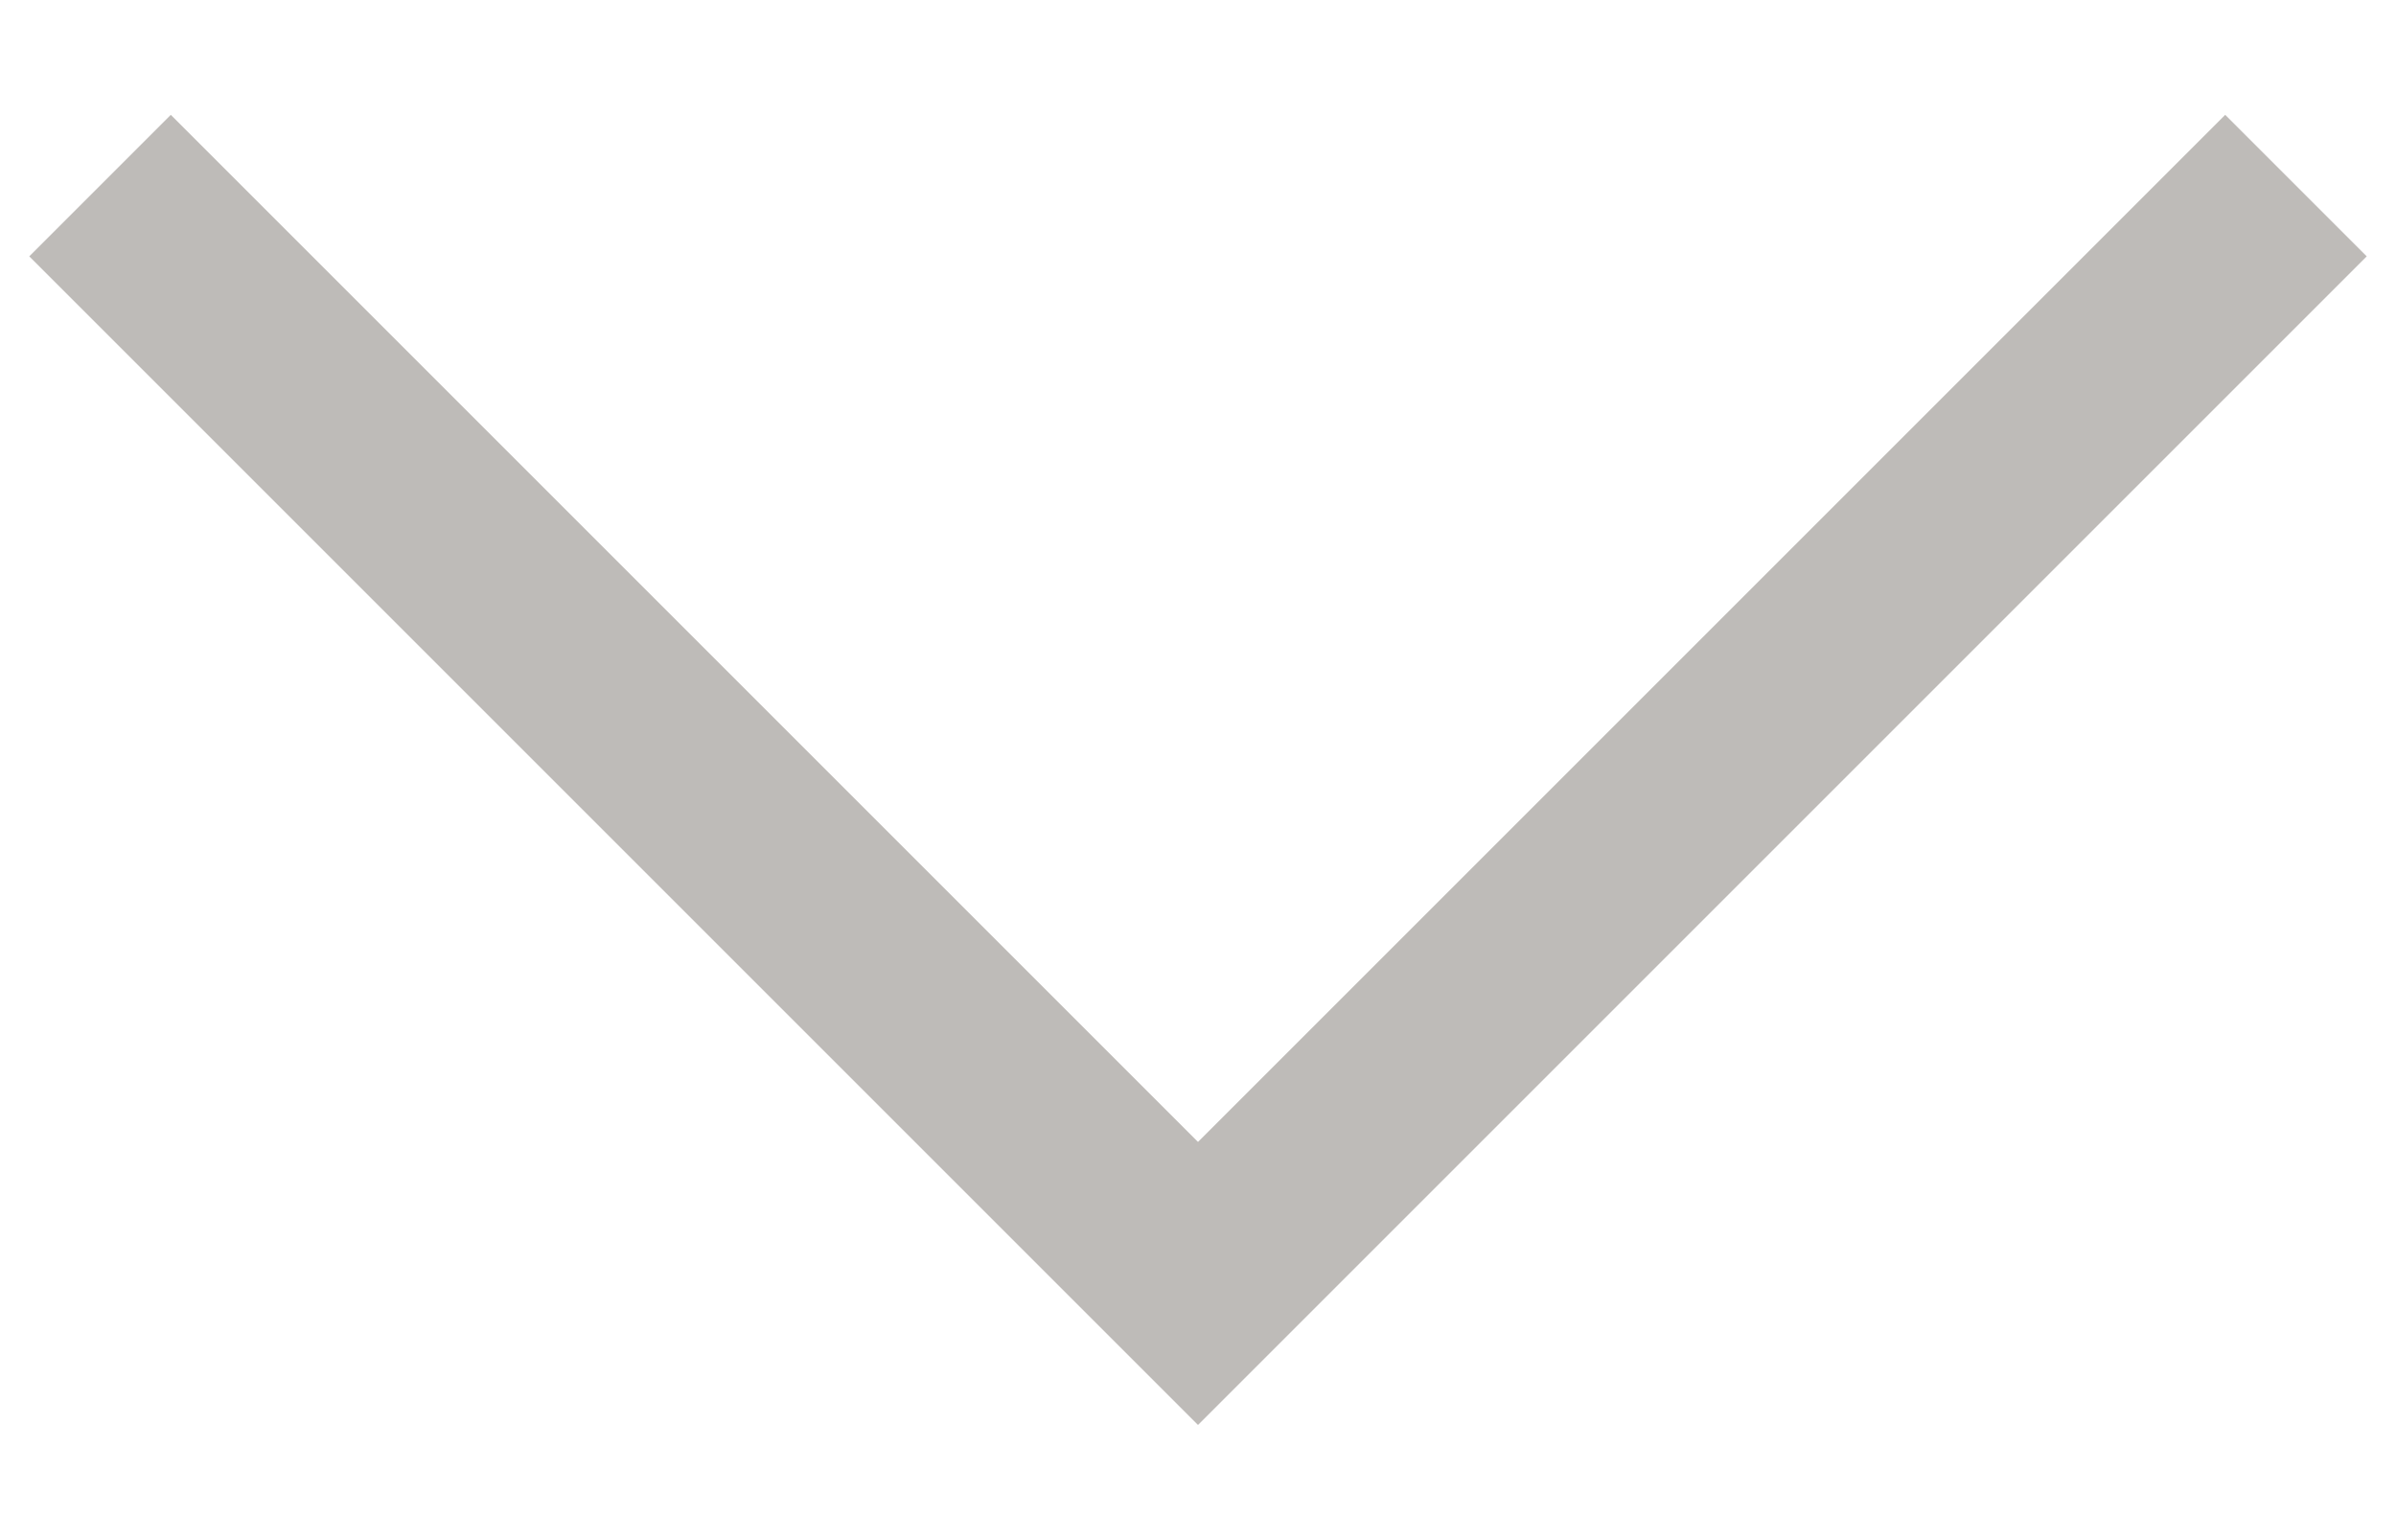 <svg width="14" height="9" viewBox="0 0 14 9" fill="none" xmlns="http://www.w3.org/2000/svg">
<path d="M7 8.327L0.171 1.498L0.998 0.671L7 6.673L13.002 0.671L13.829 1.498L7 8.327Z" fill="#BEBBB8"/>
</svg>
